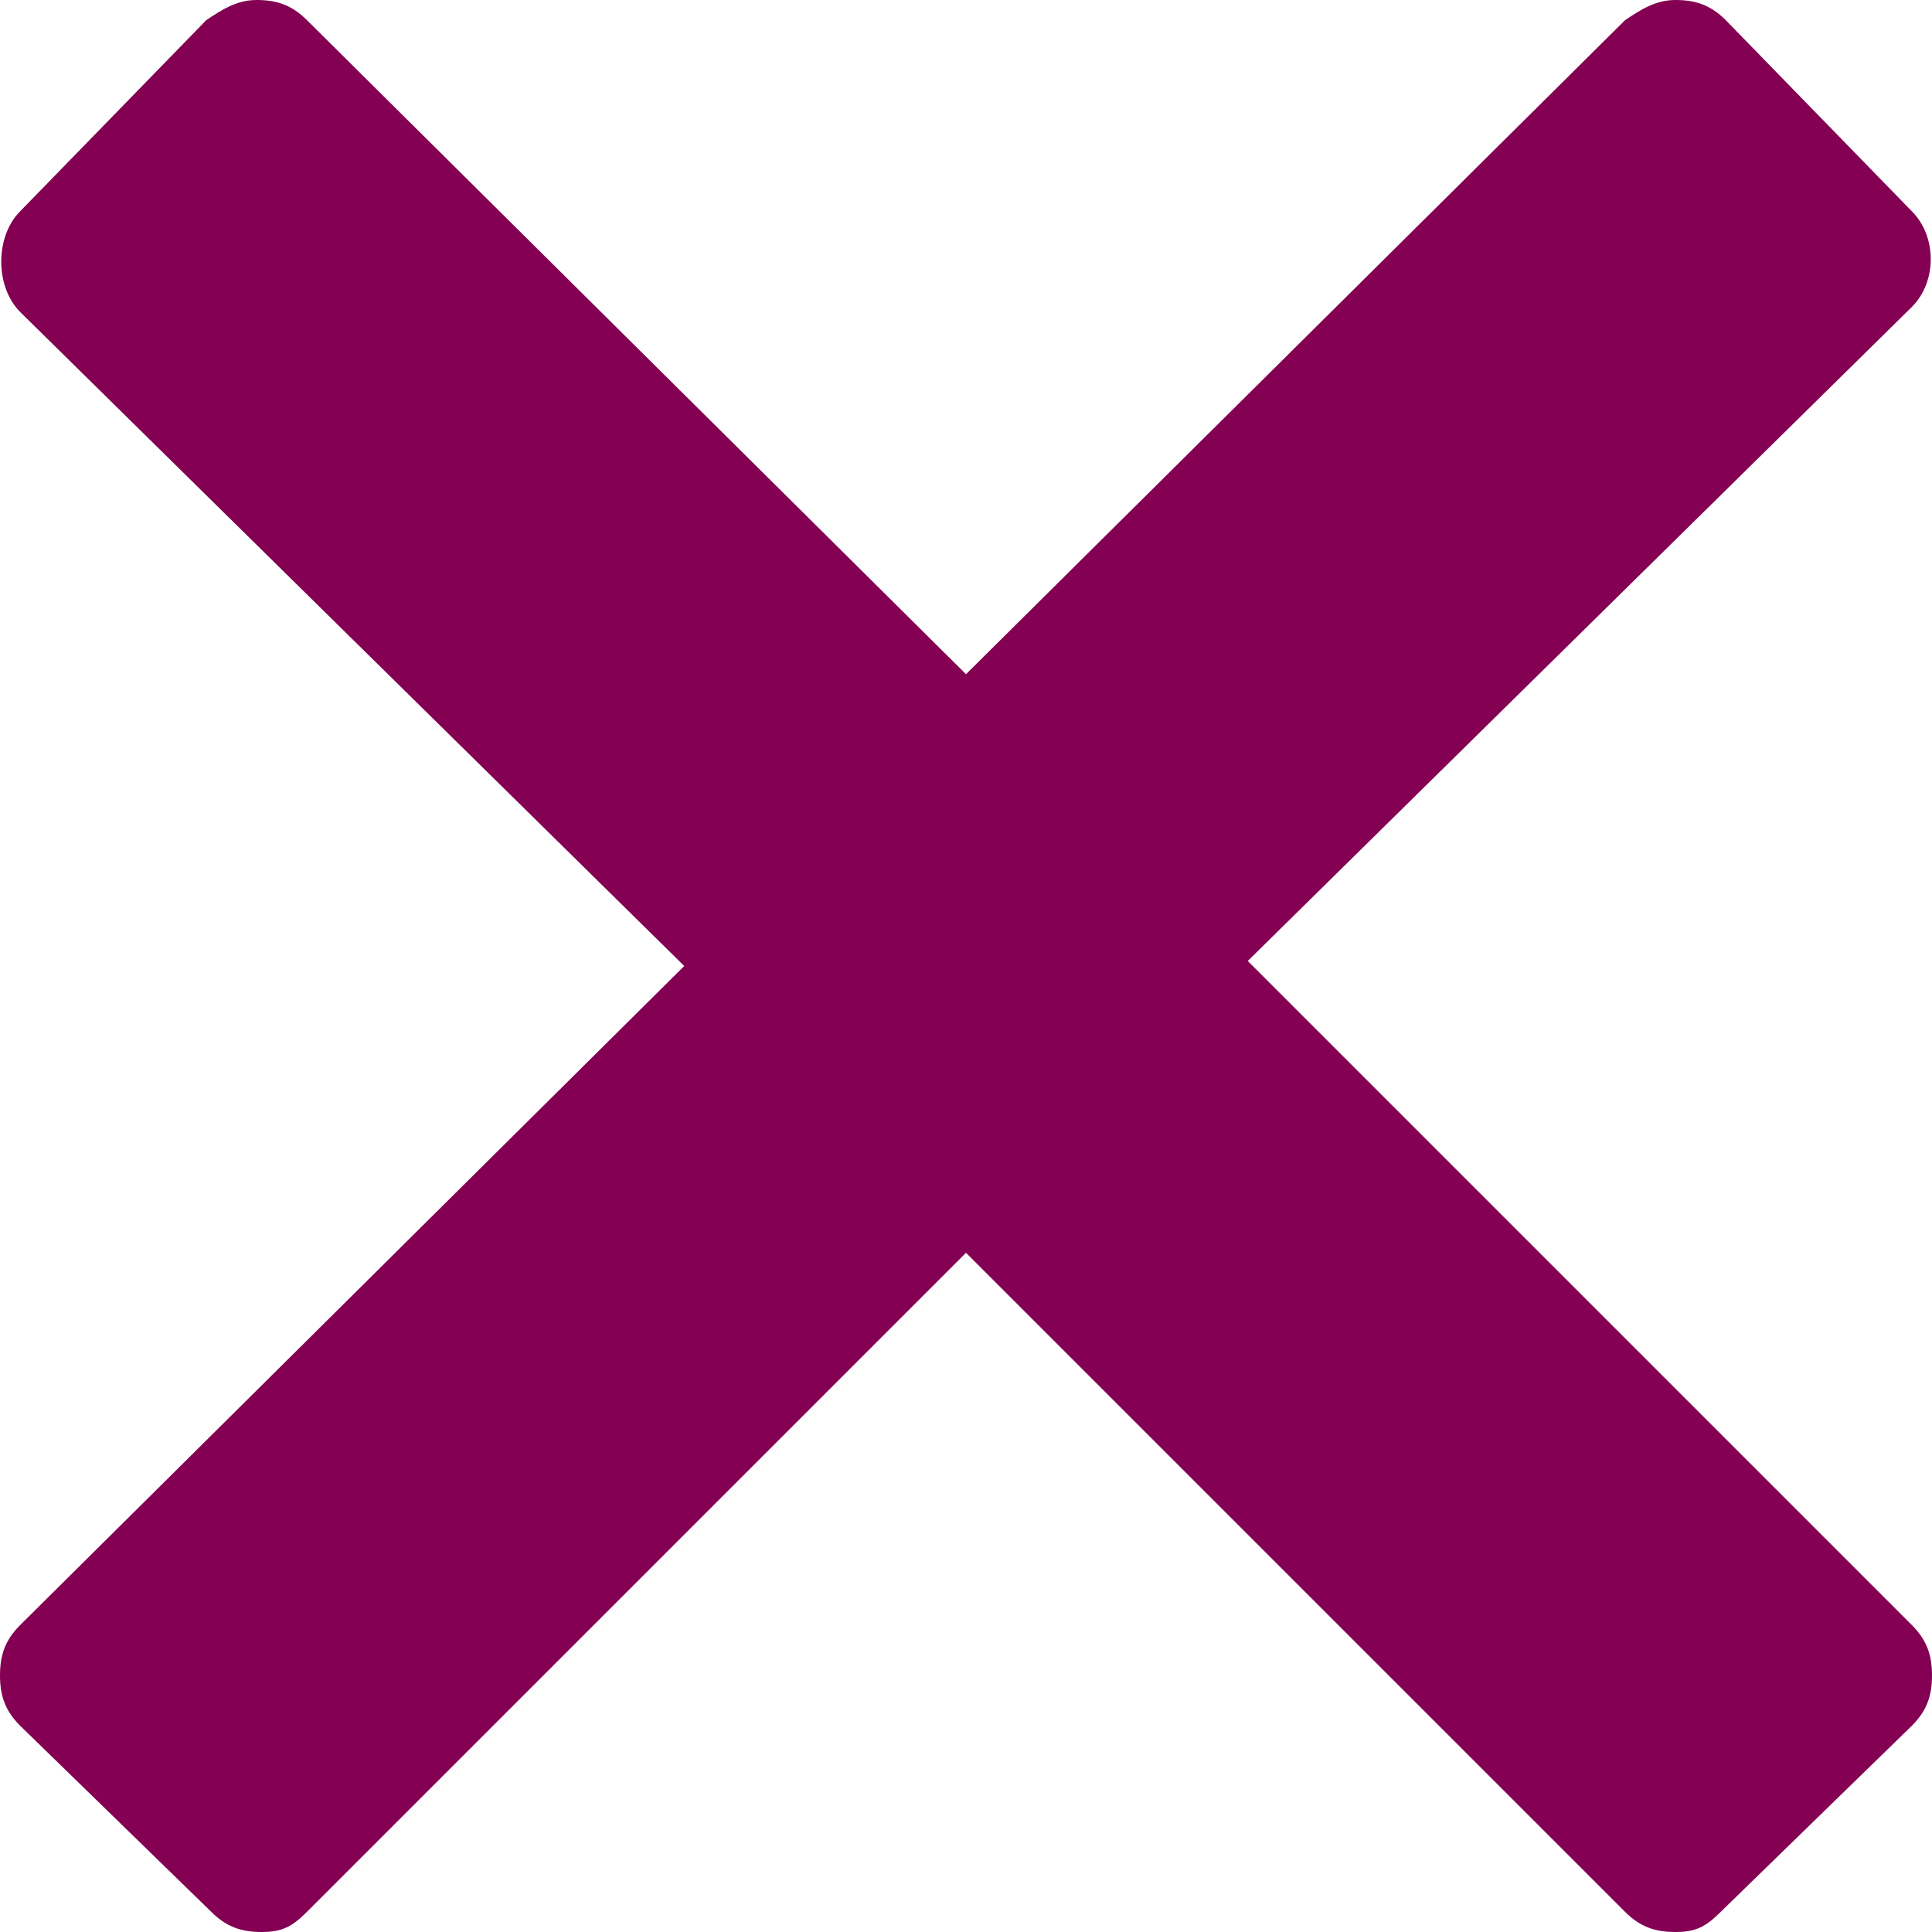 ﻿<?xml version="1.0" standalone="no"?>
<svg fill="#830053" width="64" height="64" viewBox="0 0 384 384" version="1.1" xmlns="http://www.w3.org/2000/svg">
  <path d="M380 61c3 -3 4 -6 4 -10s-1 -7 -4 -10l-38 -37c-3 -3 -5 -4 -9 -4s-7 1 -10 4l-131 131l-131 -131c-3 -3 -5 -4 -9 -4s-7 1 -10 4l-38 37c-3 3 -4 6 -4 10s1 7 4 10l132 131l-132 130c-5 5 -5 15 0 20l37 38c3 2 6 4 10 4s7 -1 10 -4l131 -130l131 130c3 2 6 4 10 4 s7 -1 10 -4l37 -38c5 -5 5 -14 0 -19l-132 -130z" transform="matrix(1,0,0,-1,0,384)"/>
</svg>
